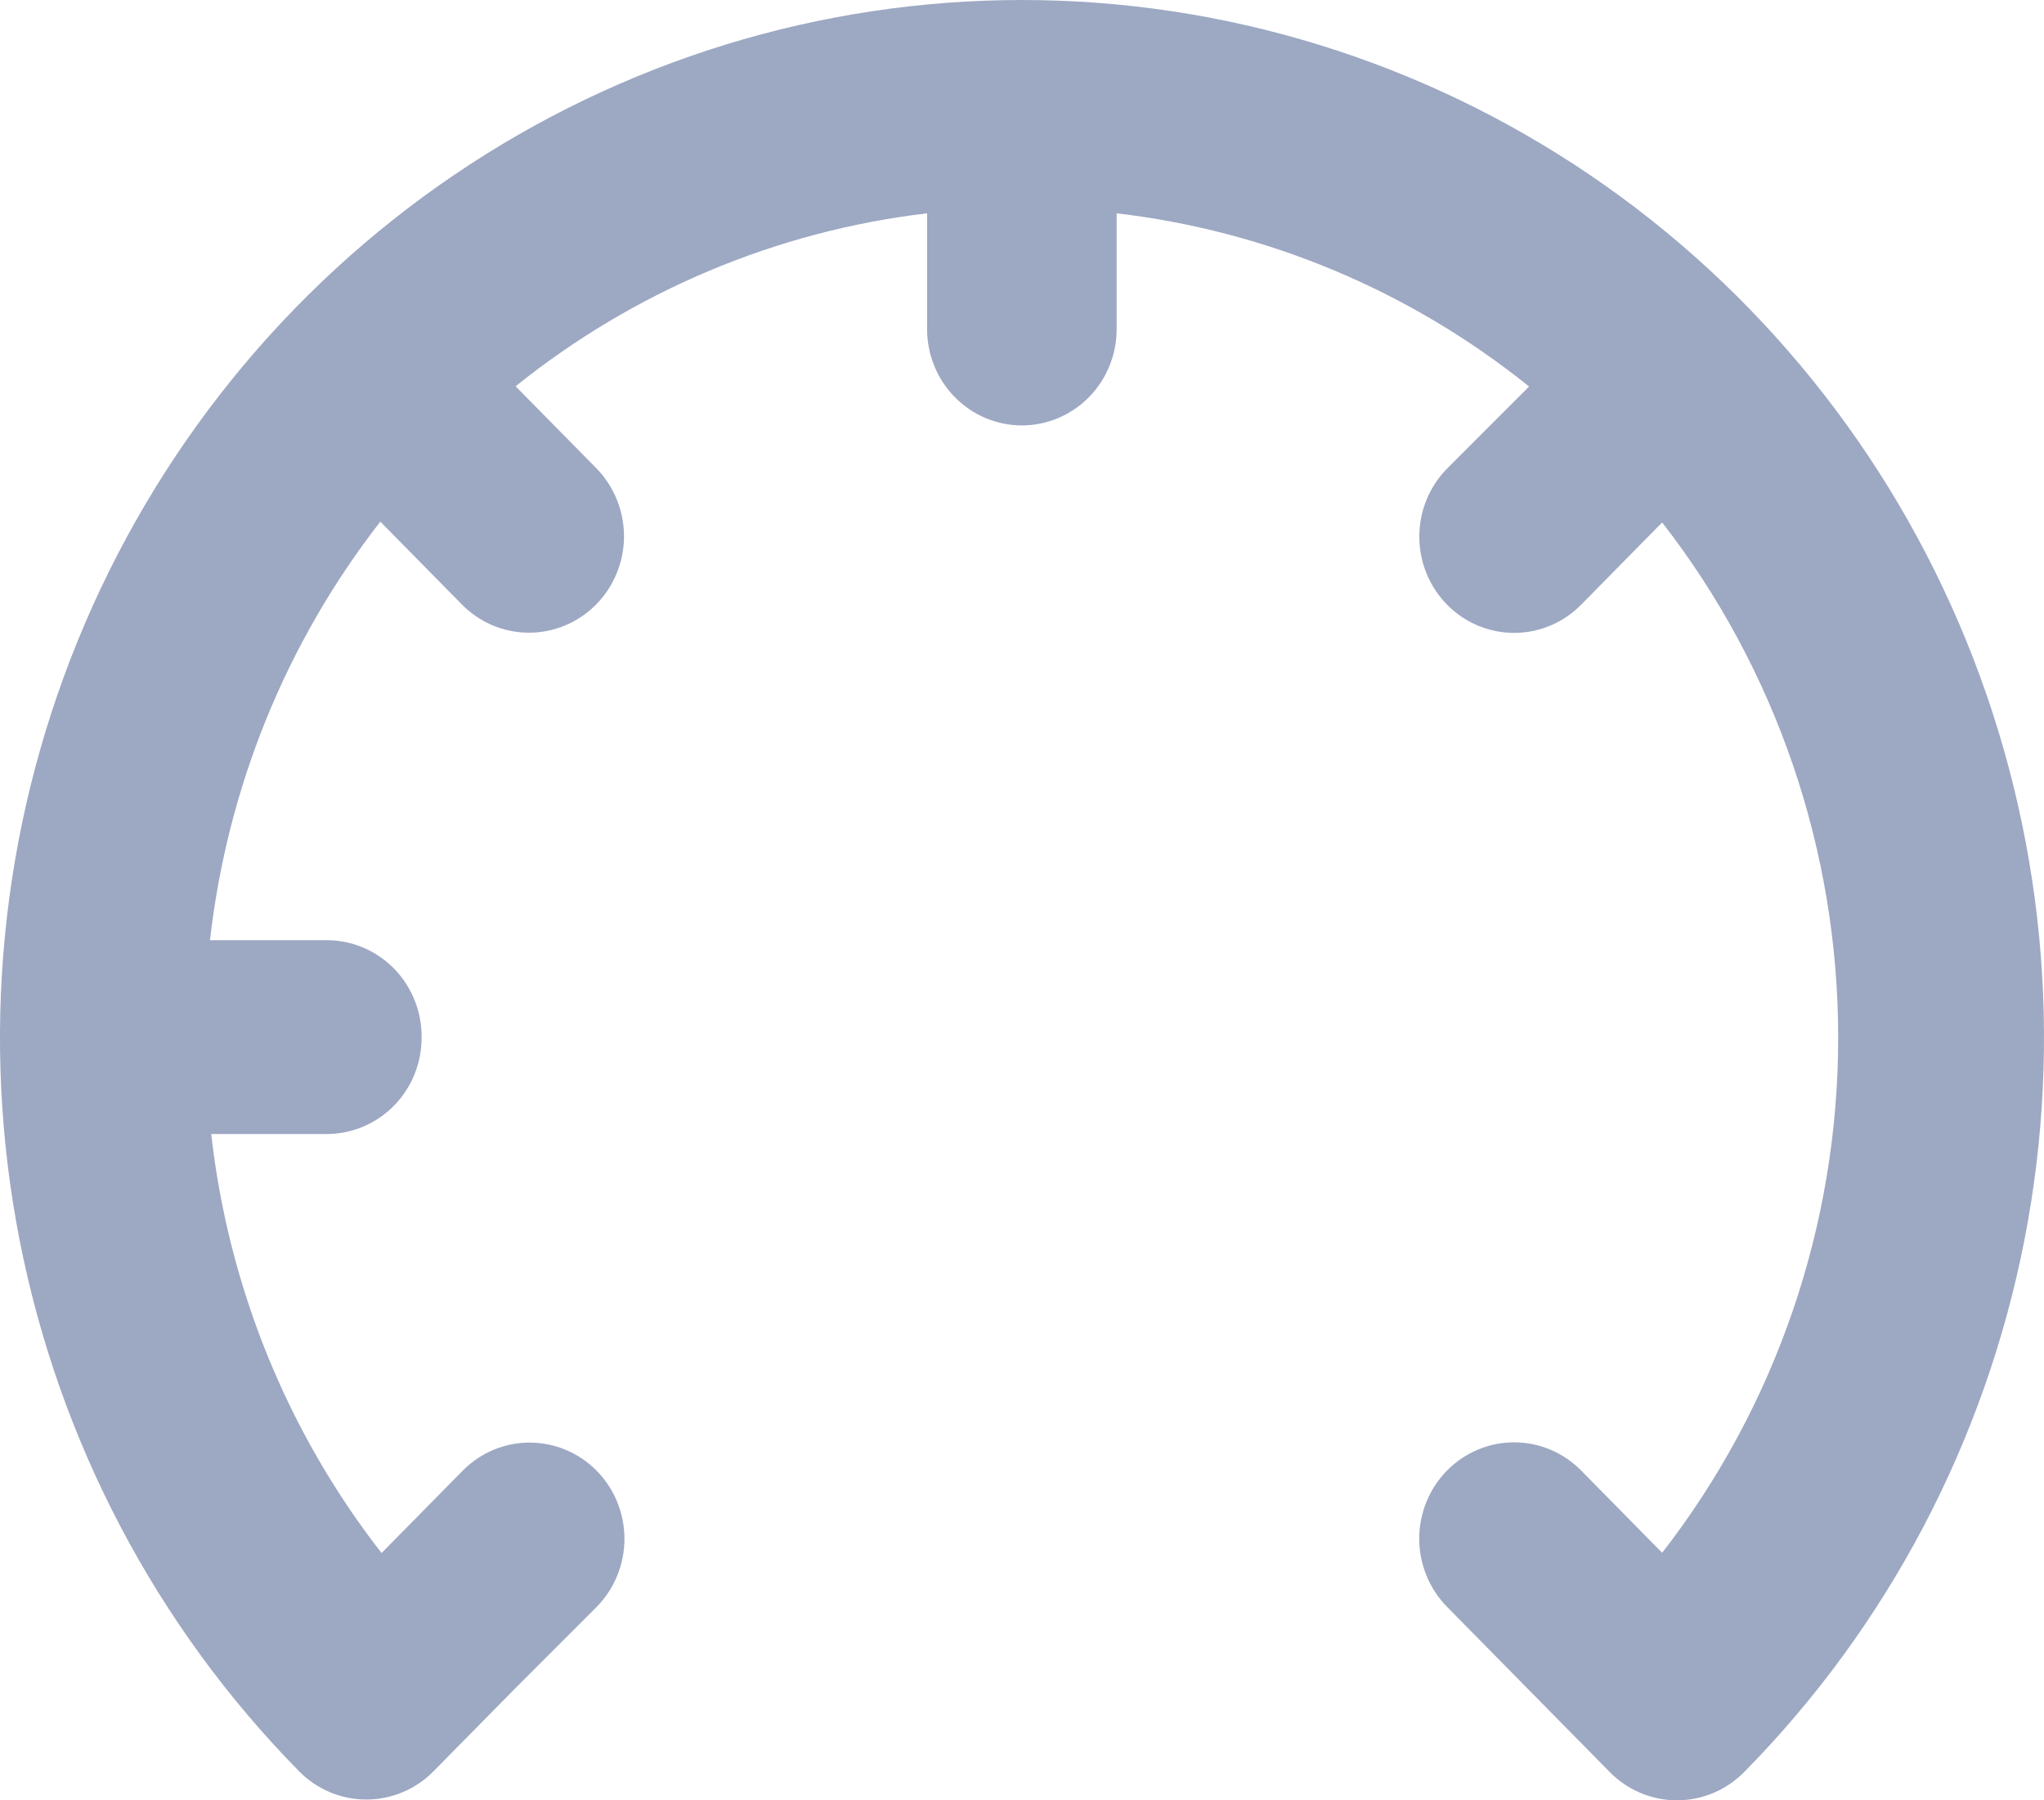 <svg width="42" height="37" viewBox="0 0 42 37" fill="none" xmlns="http://www.w3.org/2000/svg">
<path d="M35.851 36.407C38.787 33.424 40.787 29.624 41.597 25.487C42.407 21.35 41.991 17.062 40.401 13.165C38.812 9.268 36.12 5.937 32.667 3.594C29.213 1.251 25.153 0 21 0C16.847 0 12.787 1.251 9.333 3.594C5.88 5.937 3.188 9.268 1.599 13.165C0.009 17.062 -0.407 21.35 0.403 25.487C1.213 29.624 3.213 33.424 6.149 36.407C6.515 36.777 7.011 36.984 7.527 36.984C8.043 36.984 8.538 36.777 8.904 36.407L10.575 34.711L12.26 33.025C12.626 32.654 12.831 32.151 12.831 31.626C12.831 31.101 12.626 30.598 12.26 30.227C11.895 29.856 11.399 29.648 10.883 29.648C10.366 29.648 9.871 29.856 9.506 30.227L7.84 31.918C5.906 29.435 4.694 26.452 4.34 23.306H6.756C7.265 23.295 7.75 23.081 8.107 22.712C8.463 22.342 8.663 21.845 8.663 21.327C8.666 21.067 8.619 20.808 8.523 20.566C8.428 20.324 8.286 20.104 8.107 19.917C7.927 19.731 7.713 19.583 7.477 19.481C7.241 19.379 6.987 19.325 6.73 19.323H4.315C4.67 16.181 5.882 13.201 7.815 10.721L9.48 12.412C9.843 12.787 10.338 12.999 10.855 13.003C11.373 13.007 11.871 12.802 12.24 12.433C12.608 12.064 12.818 11.562 12.822 11.036C12.825 10.51 12.623 10.005 12.26 9.63L10.595 7.939C13.033 5.979 15.961 4.748 19.05 4.384V6.765C19.05 7.289 19.255 7.792 19.62 8.163C19.985 8.534 20.481 8.743 20.997 8.743C21.514 8.743 22.009 8.534 22.375 8.163C22.74 7.792 22.945 7.289 22.945 6.765V4.384C26.042 4.746 28.977 5.979 31.42 7.944L29.735 9.63C29.369 10.001 29.164 10.504 29.164 11.029C29.164 11.554 29.369 12.057 29.735 12.428C30.1 12.799 30.595 13.007 31.112 13.007C31.629 13.007 32.124 12.799 32.489 12.428L34.154 10.737C36.497 13.753 37.771 17.483 37.771 21.325C37.771 25.166 36.497 28.896 34.154 31.913L32.489 30.222C32.123 29.851 31.627 29.642 31.11 29.643C30.593 29.643 30.097 29.853 29.732 30.224C29.367 30.596 29.162 31.1 29.162 31.625C29.163 32.15 29.369 32.654 29.735 33.025L31.4 34.716L33.07 36.412C33.252 36.599 33.469 36.747 33.708 36.848C33.947 36.949 34.203 37.001 34.461 37C34.72 36.999 34.976 36.947 35.215 36.845C35.453 36.743 35.669 36.594 35.851 36.407Z" fill="#9DA8C3"/>
</svg>
